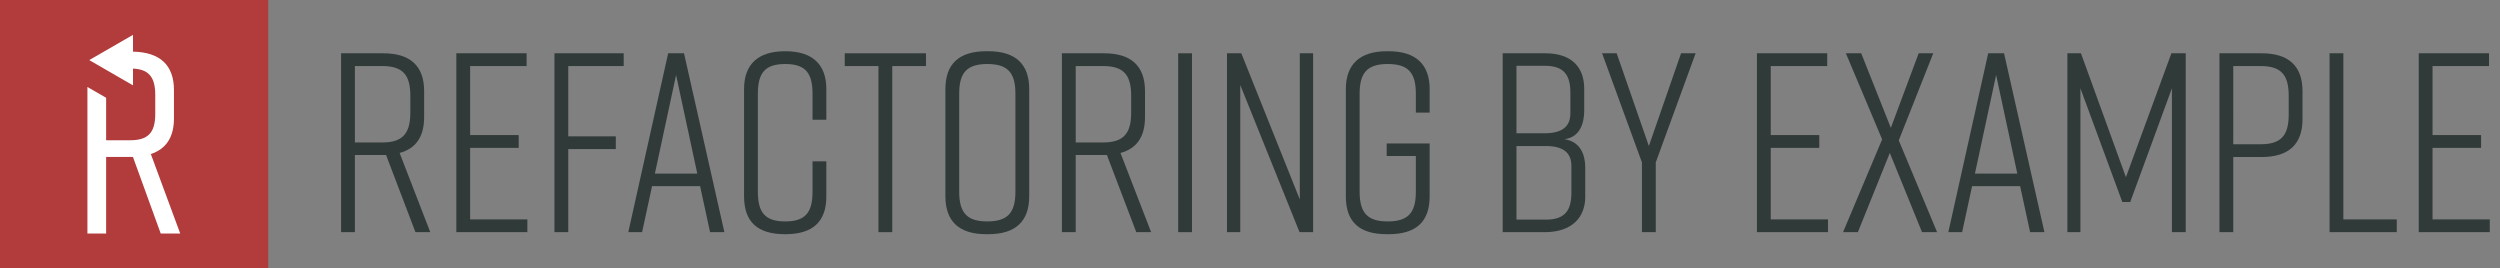 <svg id="Layer_1" data-name="Layer 1" xmlns="http://www.w3.org/2000/svg" viewBox="0 0 3686.21 395.39"><rect x="0" y="0" width="3686.21" height="395.39" fill="#808080" stroke="none"/><defs><style>.cls-1{fill:#b23b3b;}.cls-2{fill:#303a39;}.cls-3{fill:#fff;}</style></defs><title>masthead</title><rect class="cls-1" width="395.48" height="395.48"/><path class="cls-2" d="M612.58,342.3,569.25,228.51h-46V342.3H502.94V78.56H565.1c39.94,0,60.28,18.84,60.28,55.76v38.43c0,28.63-12.06,46.34-36.17,52.75l45.21,116.8Zm-7.54-176V141.1c0-31.27-11.68-43.71-41.44-43.71H523.28V210.05H563.6C593.36,210.05,605,197.24,605,166.35Z"/><path class="cls-2" d="M672.86,342.3V78.56H776.47V97.4H693.2V199.12h71.59V218H693.2v105.5h84.4V342.3Z"/><path class="cls-2" d="M817.53,78.56h102.1V97.4H837.88V201H908v18.84H837.88V342.3H817.53Z"/><path class="cls-2" d="M1032.29,274.48H961.45L946.76,342.3H926.42L985.19,78.56h23.36l59.53,263.74H1047ZM1028.14,256,996.87,110.58,965.6,256Z"/><path class="cls-2" d="M1218.42,289.55c0,37.68-20.35,55.76-60.28,55.76h-.75c-39.94,0-60.28-17.71-60.28-55.76V131.31c0-36.17,20.35-55.76,60.28-55.76h.75c39.94,0,60.28,19.59,60.28,55.76v45.21h-20.35V138.09c0-30.9-10.93-43.71-40.31-43.71s-40.31,12.81-40.31,43.71V282.77c0,30.89,10.93,43.71,40.31,43.71s40.31-12.81,40.31-43.71V237.93h20.35Z"/><path class="cls-2" d="M1365.35,97.4h-49.73V342.3h-20.35V97.4h-49.73V78.56h119.81Z"/><path class="cls-2" d="M1454.27,75.54h3c39.94,0,60.28,18.84,60.28,55.76V289.55c0,36.92-20.35,55.76-60.28,55.76h-3c-39.94,0-60.28-18.84-60.28-55.76V131.31C1394,94,1414.33,75.54,1454.27,75.54Zm1.51,250.93c29.76,0,41.44-12.43,41.44-43.71V138.09c0-31.27-11.68-43.71-41.44-43.71s-41.45,12.43-41.45,43.71V282.77C1414.33,314,1426,326.47,1455.77,326.47Z"/><path class="cls-2" d="M1675.43,342.3,1632.1,228.51h-46V342.3h-20.35V78.56H1628c39.94,0,60.28,18.84,60.28,55.76v38.43c0,28.63-12.06,46.34-36.17,52.75l45.21,116.8Zm-7.54-176V141.1c0-31.27-11.68-43.71-41.45-43.71h-40.31V210.05h40.31C1656.21,210.05,1667.89,197.24,1667.89,166.35Z"/><path class="cls-2" d="M1737.21,342.3V78.56h20.35V342.3Z"/><path class="cls-2" d="M1809.17,342.3V78.56h21.1l86.28,215.51V78.56h19.59V342.3h-20l-87.41-217v217Z"/><path class="cls-2" d="M2108,289.55c0,37.68-20.35,55.76-60.28,55.76h-3c-39.94,0-60.28-17.71-60.28-55.76V131.31c0-36.17,20.35-55.76,60.28-55.76h3c39.94,0,60.28,19.59,60.28,55.76V166h-20.35V138.09c0-31.27-11.68-43.71-41.44-43.71s-41.45,12.43-41.45,43.71V282.77c0,31.27,11.68,43.71,41.45,43.71s41.44-12.43,41.44-43.71V230h-43V211.56H2108Z"/><path class="cls-2" d="M2306.5,205.15c24.87,3.77,30.9,24.49,30.9,41.82V290.3c0,30.14-19.59,52-59.53,52H2215.7V78.56h62.92c39.94,0,57.27,21.85,57.27,52v33.16C2335.89,180.66,2329.86,202.89,2306.5,205.15ZM2236,196.49h41.82c24.87,0,37.68-9.42,37.68-29.39V136.58c0-26.37-9.8-39.56-37.68-39.56H2236Zm43.33,18.84H2236V323.84h43.33c27.88,0,37.68-13.19,37.68-39.56V244.71C2317.05,224.74,2304.24,215.33,2279.38,215.33Z"/><path class="cls-2" d="M2441.39,342.3H2421V239.44L2362.27,78.56h21.48l47.47,136.77,47.47-136.77h21.48l-58.78,160.88Z"/><path class="cls-2" d="M2590.58,342.3V78.56h103.61V97.4h-83.27V199.12h71.59V218h-71.59v105.5h84.4V342.3Z"/><path class="cls-2" d="M2799.68,207,2856.2,342.3H2834L2786.5,225.5l-47.1,116.8h-21.85l57.65-136.77-53.5-127h22.61l43.71,110,41.07-110h21.48Z"/><path class="cls-2" d="M2978.65,274.48h-70.83l-14.69,67.82h-20.34l58.78-263.74h23.36l59.53,263.74h-21.1ZM2974.5,256l-31.27-145.43L2912,256Z"/><path class="cls-2" d="M3141,297.84h-11.68l-61.79-167.66V342.3h-19.21V78.56h20l66.31,182.73L3201.7,78.56h21.1V342.3h-20.35V130.18Z"/><path class="cls-2" d="M3395,134.32v41.44c0,36.92-20.35,55.76-60.28,55.76h-41.82V342.3h-20.35V78.56h62.17C3374.63,78.56,3395,97.4,3395,134.32Zm-20.35,6.78c0-31.27-11.68-43.71-41.45-43.71h-40.31V212.69h40.31c29.77,0,41.45-12.43,41.45-43.71Z"/><path class="cls-2" d="M3534,342.3h-99.09V78.56h20.34v244.9H3534Z"/><path class="cls-2" d="M3566.4,342.3V78.56H3670V97.4h-83.27V199.12h71.59V218h-71.59v105.5h84.4V342.3Z"/><path class="cls-3" d="M222.4,227.11c22.23-7.28,34.11-24.53,34.11-52.5V132.84c0-37.54-21.34-55.94-60.39-56.68V51.36L131.6,88.61l64.52,37.26V101.13c22.83,1.11,32.8,12.13,32.8,38.6v28.36c0,28-11.11,38.7-36.79,38.7H156.49V144.17L128.9,128.24V344.37h27.59v-113H196l41,113h28.74Z"/></svg>
